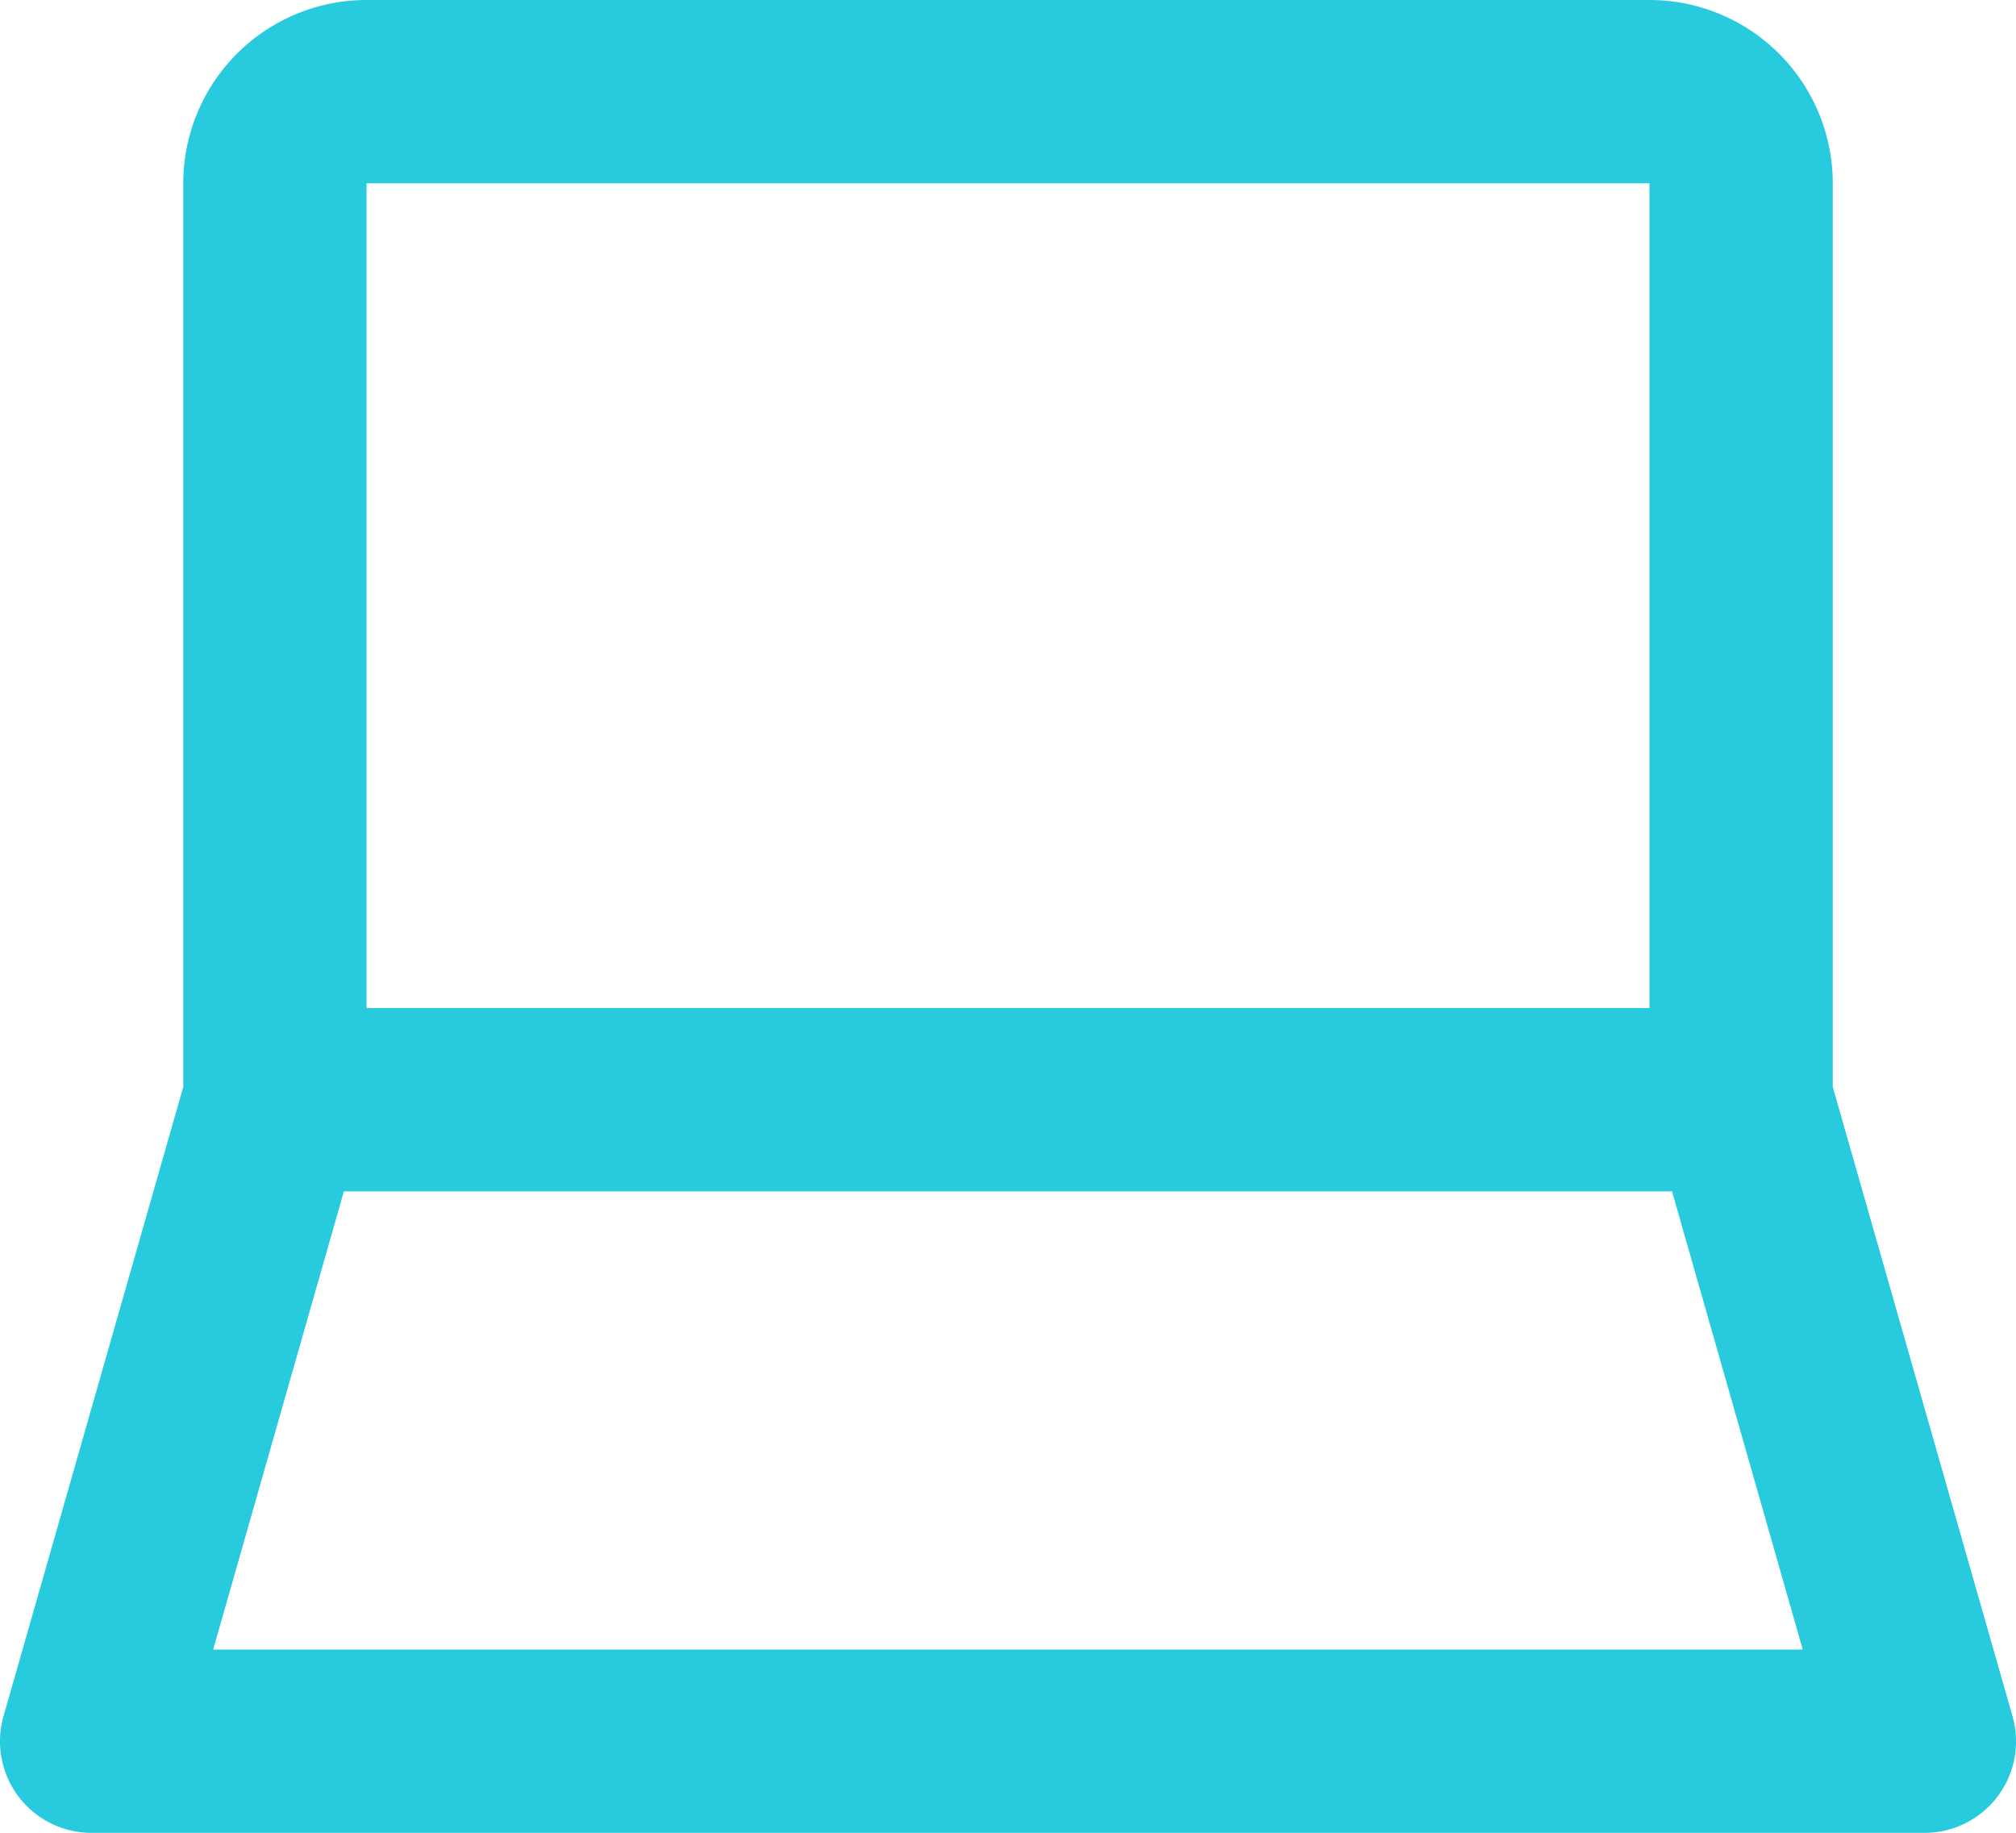 <svg xmlns="http://www.w3.org/2000/svg" width="46.265" height="42.061" viewBox="0 0 46.265 42.061">
  <path id="laptop-open-svgrepo-com" d="M5.206,6.206V26.942L1.082,41.379A2.1,2.1,0,0,0,3.1,44.061H45.163a2.1,2.1,0,0,0,2.021-2.681L43.06,26.942V6.206A4.206,4.206,0,0,0,38.854,2H9.412A4.206,4.206,0,0,0,5.206,6.206Zm.686,33.648,3-10.515H39.371l3,10.515ZM38.854,25.133H9.412V6.206H38.854Z" transform="translate(-1 -2)" fill="#27cbdd"/>
</svg>
